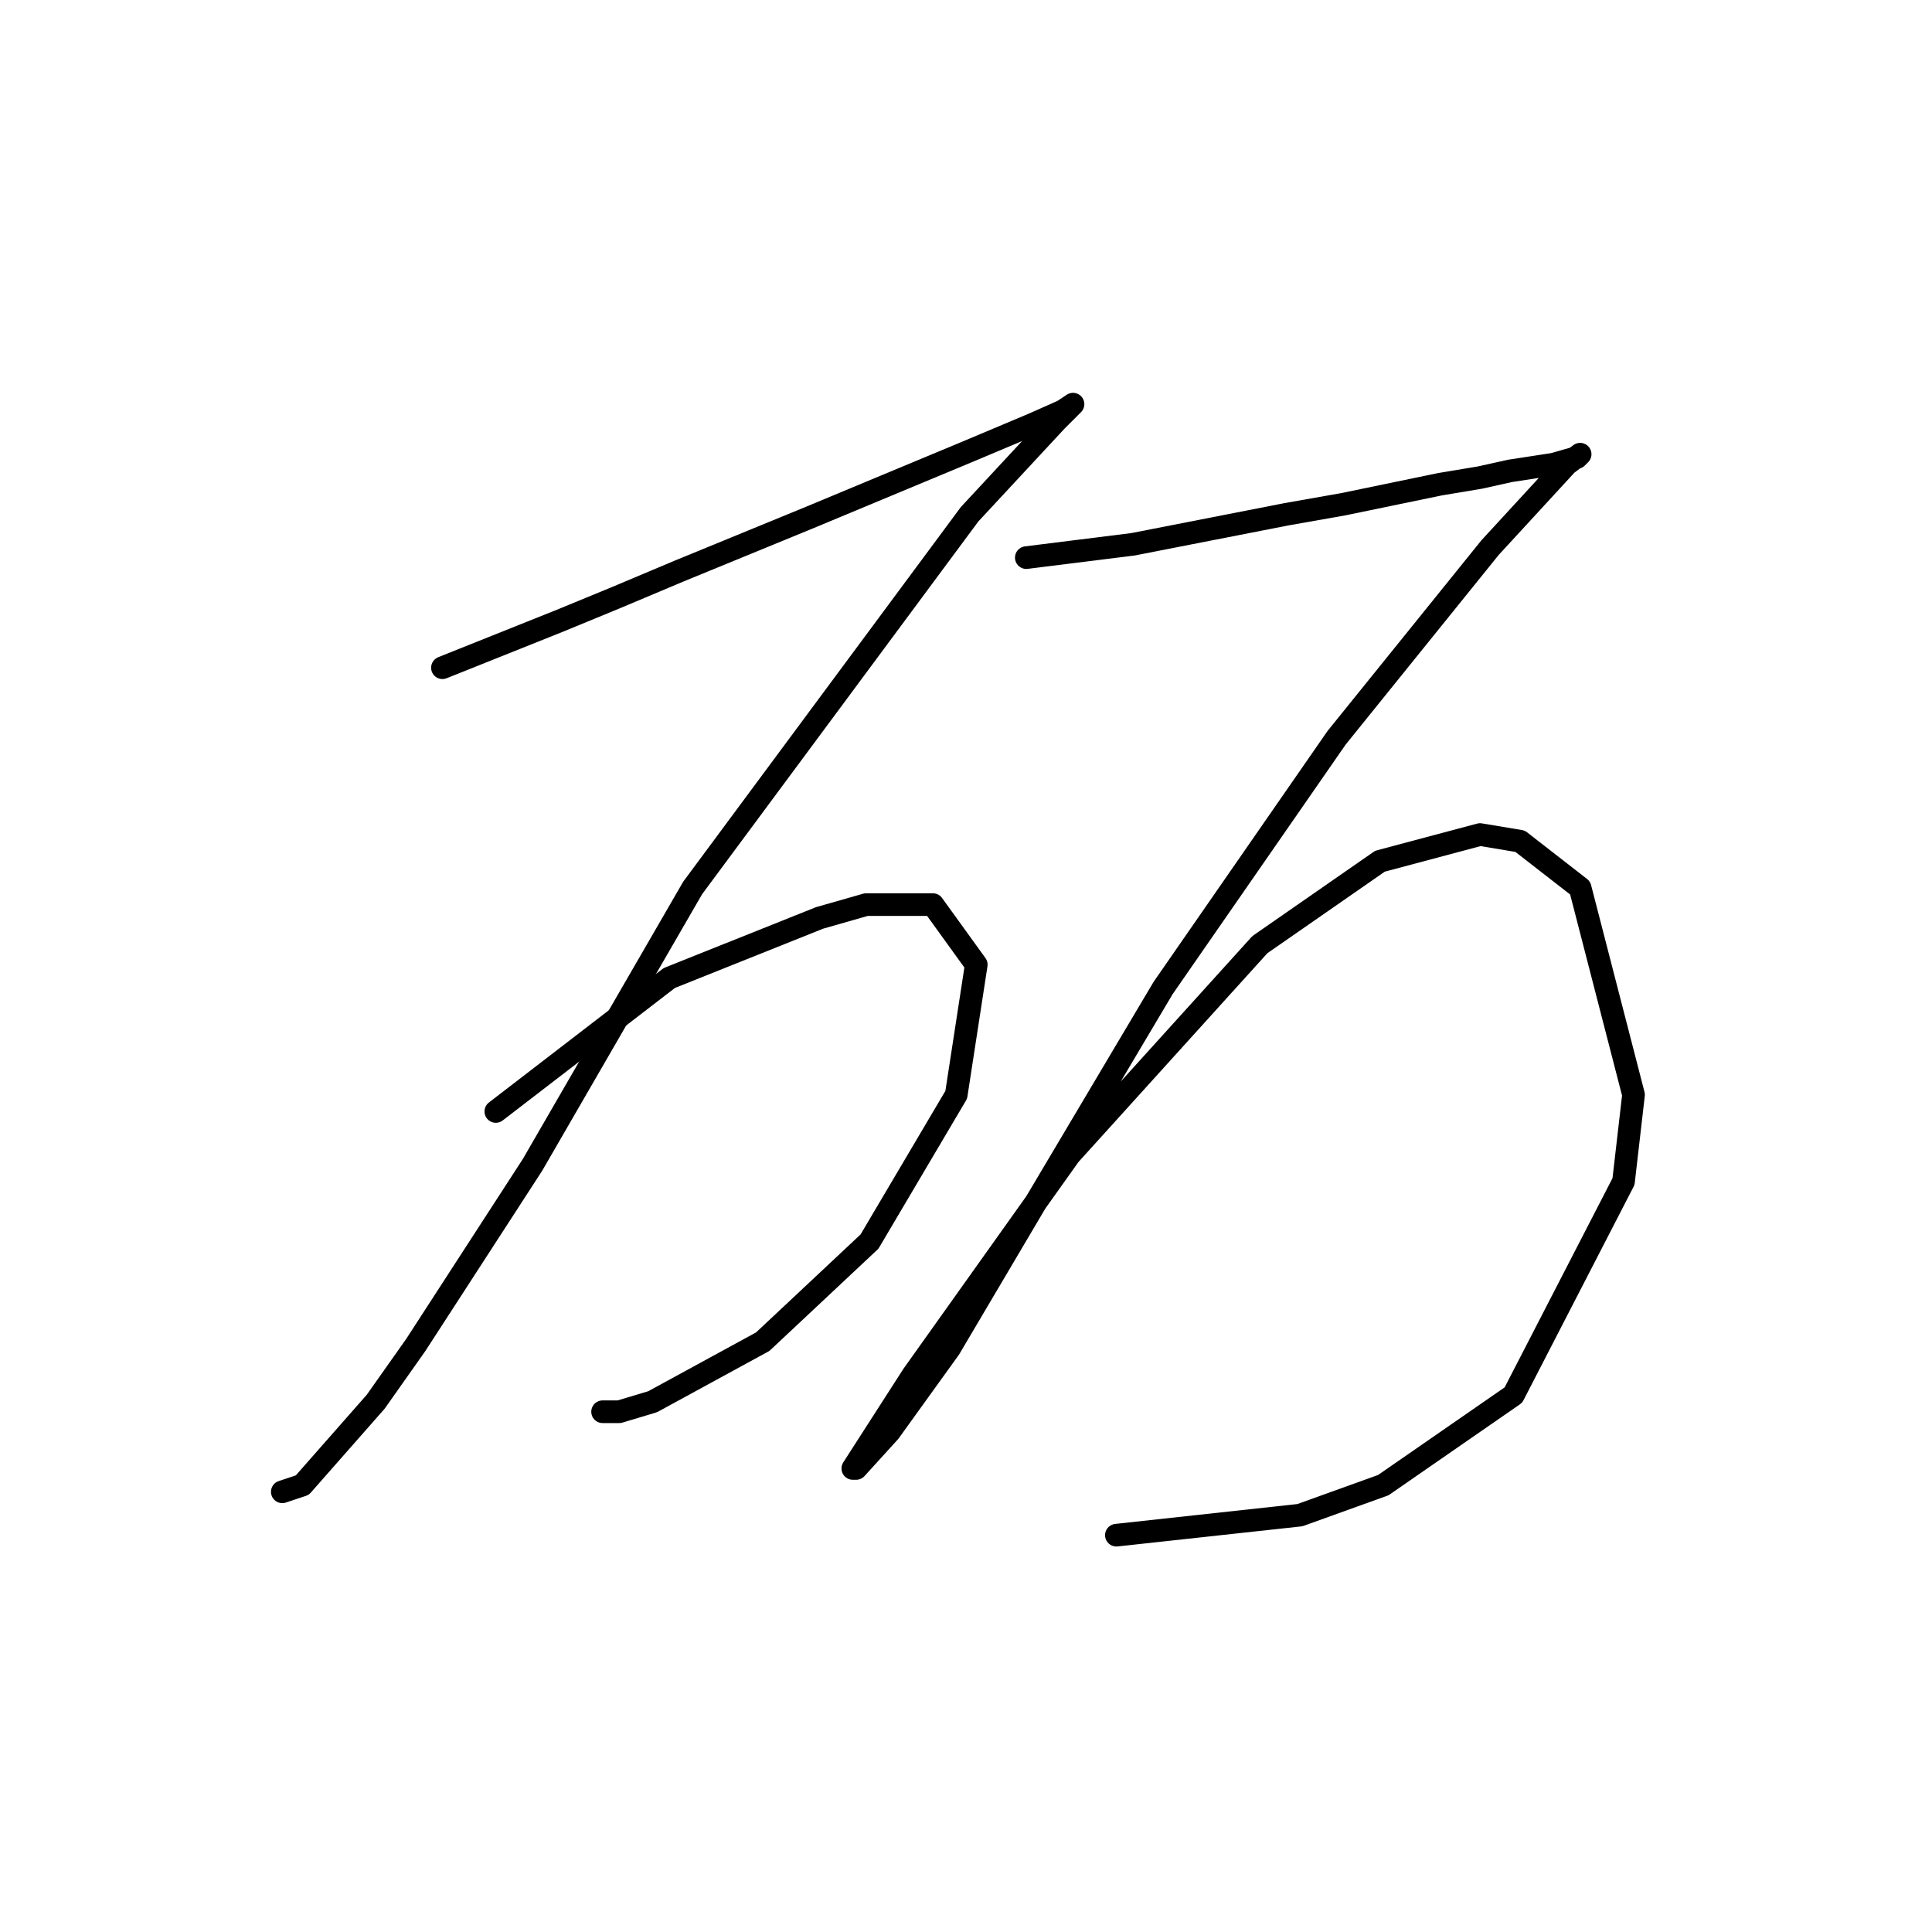 <?xml version="1.0" standalone="no"?>
    <svg width="256" height="256" xmlns="http://www.w3.org/2000/svg" version="1.1">
    <polyline stroke="black" stroke-width="3" stroke-linecap="round" fill="transparent" stroke-linejoin="round" points="58.626 88.477 74.099 82.288 81.614 79.194 90.014 75.657 107.255 68.583 128.476 59.742 136.875 56.205 140.854 54.437 142.18 53.553 141.738 53.995 139.97 55.763 128.476 68.141 91.782 117.655 70.562 154.348 55.089 178.221 49.784 185.736 40.058 196.788 37.406 197.673 37.406 197.673 " />
        <polyline stroke="black" stroke-width="3" stroke-linecap="round" fill="transparent" stroke-linejoin="round" points="65.699 147.275 88.688 129.591 108.582 121.634 114.771 119.865 123.613 119.865 129.36 127.823 126.707 145.064 115.213 164.516 101.066 177.779 86.477 185.736 82.056 187.063 79.846 187.063 79.846 187.063 " />
        <polyline stroke="black" stroke-width="3" stroke-linecap="round" fill="transparent" stroke-linejoin="round" points="135.991 73.888 150.138 72.12 170.474 68.141 177.989 66.815 190.81 64.163 196.115 63.278 200.094 62.394 205.841 61.51 208.935 60.626 209.377 60.184 207.609 61.51 197.441 72.562 177.105 97.761 154.117 130.918 137.317 159.211 125.823 178.663 117.865 189.715 113.445 194.578 113.003 194.578 120.96 182.2 141.738 153.022 166.937 125.17 182.852 114.118 196.115 110.582 201.42 111.466 209.377 117.655 216.451 145.064 215.124 156.559 200.536 184.852 183.294 196.788 172.242 200.767 147.927 203.42 147.927 203.42 " />
        </svg>